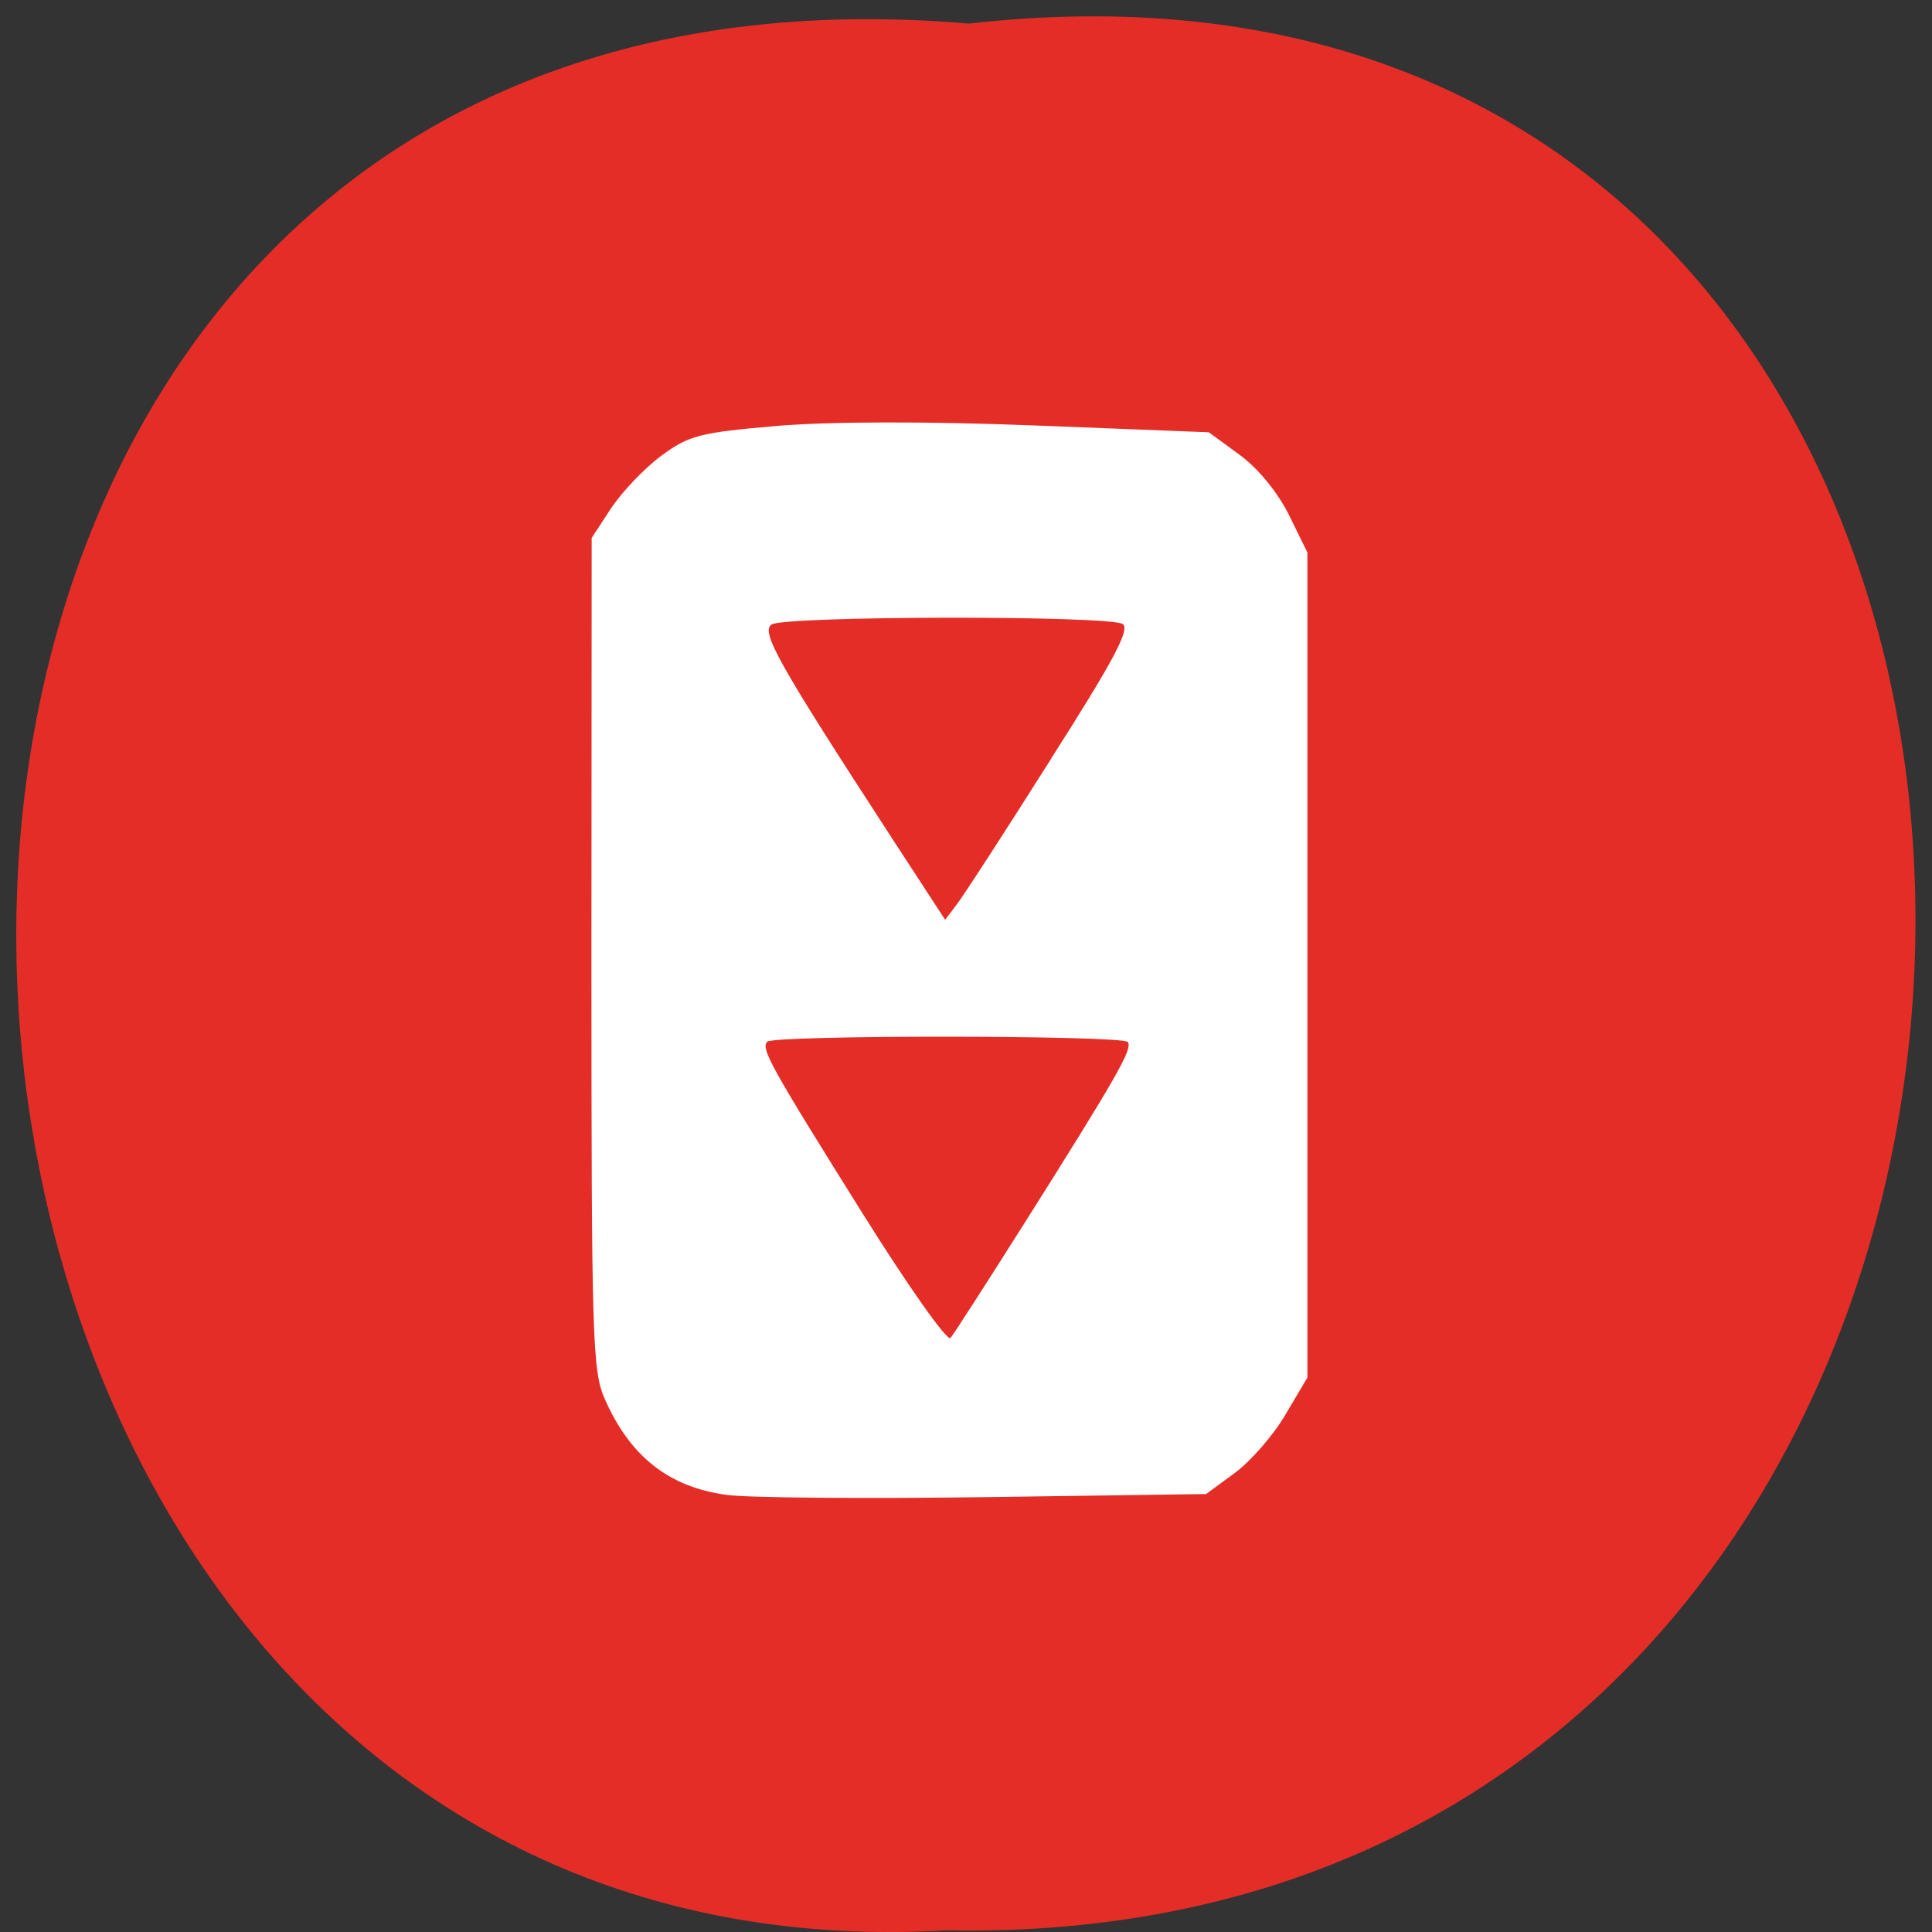 <svg xmlns="http://www.w3.org/2000/svg" viewBox="0 0 32 32"><rect x="0" y="0" width="32" height="32" fill="#333333" stroke="none"/><path d="m 16.05 0.391 c 21.11 -2.402 20.816 31.992 -0.375 31.582 c -19.707 1.133 -21.488 -33.453 0.375 -31.582" fill="#e52d27"/><path d="m 12.05 24.762 c -0.961 -0.125 -1.609 -0.629 -2.031 -1.586 c -0.207 -0.469 -0.223 -0.938 -0.223 -7.383 l 0.004 -6.883 l 0.324 -0.496 c 0.184 -0.273 0.555 -0.664 0.832 -0.867 c 0.453 -0.336 0.641 -0.383 1.906 -0.492 c 0.875 -0.074 2.484 -0.078 4.281 -0.008 l 2.879 0.113 l 0.512 0.375 c 0.309 0.227 0.629 0.621 0.816 0.996 l 0.305 0.621 v 13.664 l -0.363 0.613 c -0.195 0.336 -0.574 0.77 -0.836 0.965 l -0.48 0.352 l -3.633 0.051 c -1.996 0.027 -3.93 0.012 -4.293 -0.035 m 4.855 -4.402 c 1.598 -2.531 1.867 -3 1.773 -3.102 c -0.109 -0.113 -5.859 -0.117 -5.969 -0.004 c -0.109 0.113 0.035 0.379 1.578 2.844 c 0.75 1.199 1.402 2.125 1.457 2.063 c 0.051 -0.063 0.574 -0.871 1.16 -1.801 m 0.512 -7.805 c 1.035 -1.625 1.305 -2.133 1.18 -2.219 c -0.215 -0.145 -5.598 -0.137 -5.816 0.008 c -0.184 0.121 0.109 0.641 1.996 3.543 l 0.879 1.348 l 0.211 -0.281 c 0.117 -0.156 0.816 -1.234 1.551 -2.398" fill="#fff"/></svg>